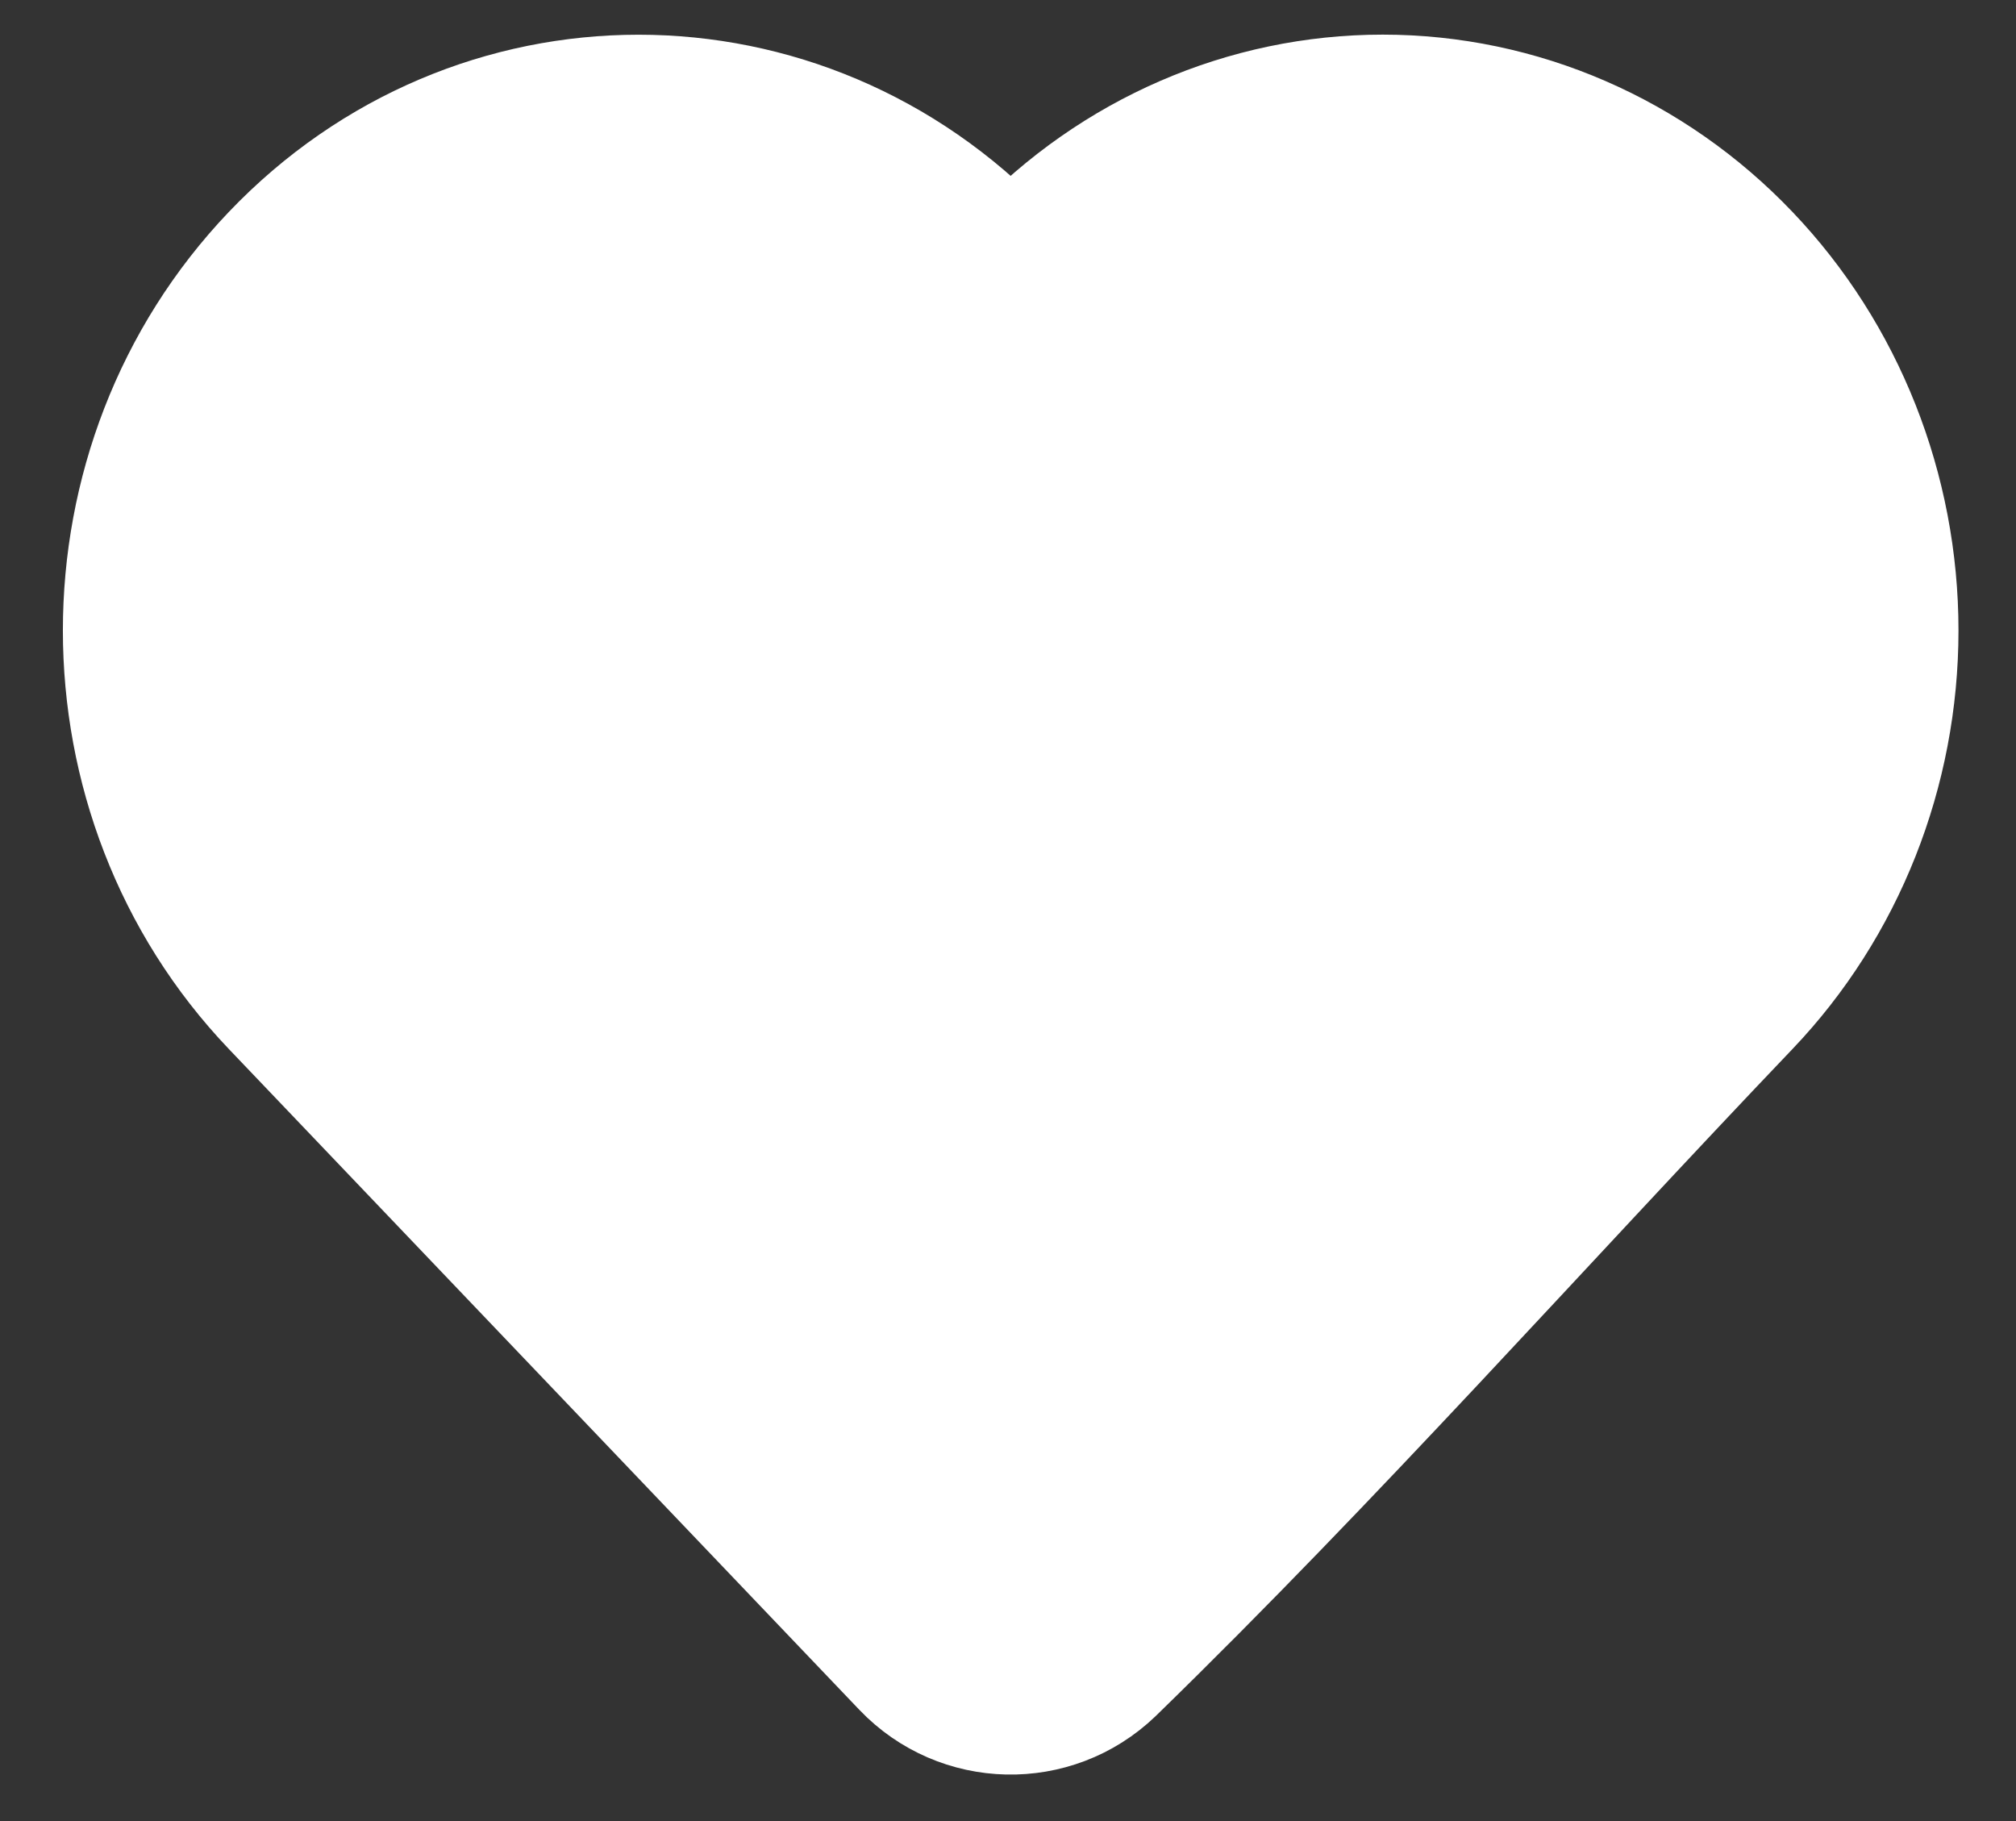 <svg width="31" height="28" viewBox="0 0 31 28" fill="none" xmlns="http://www.w3.org/2000/svg">
<rect x="0" y="0" width="31" height="28" fill="#333333" stroke="none"/>
<path d="M28.83 9.694C28.83 11.771 28.041 13.767 26.632 15.243C23.388 18.642 20.242 22.187 16.877 25.462C16.106 26.202 14.882 26.175 14.144 25.402L4.45 15.243C1.52 12.172 1.52 7.215 4.45 4.145C7.409 1.044 12.229 1.044 15.188 4.145L15.541 4.514L15.893 4.145C17.312 2.657 19.244 1.818 21.262 1.818C23.281 1.818 25.213 2.657 26.632 4.145C28.041 5.621 28.83 7.616 28.83 9.694Z" fill="white" stroke="white" stroke-width="2.571" stroke-linejoin="round"/>
</svg>
